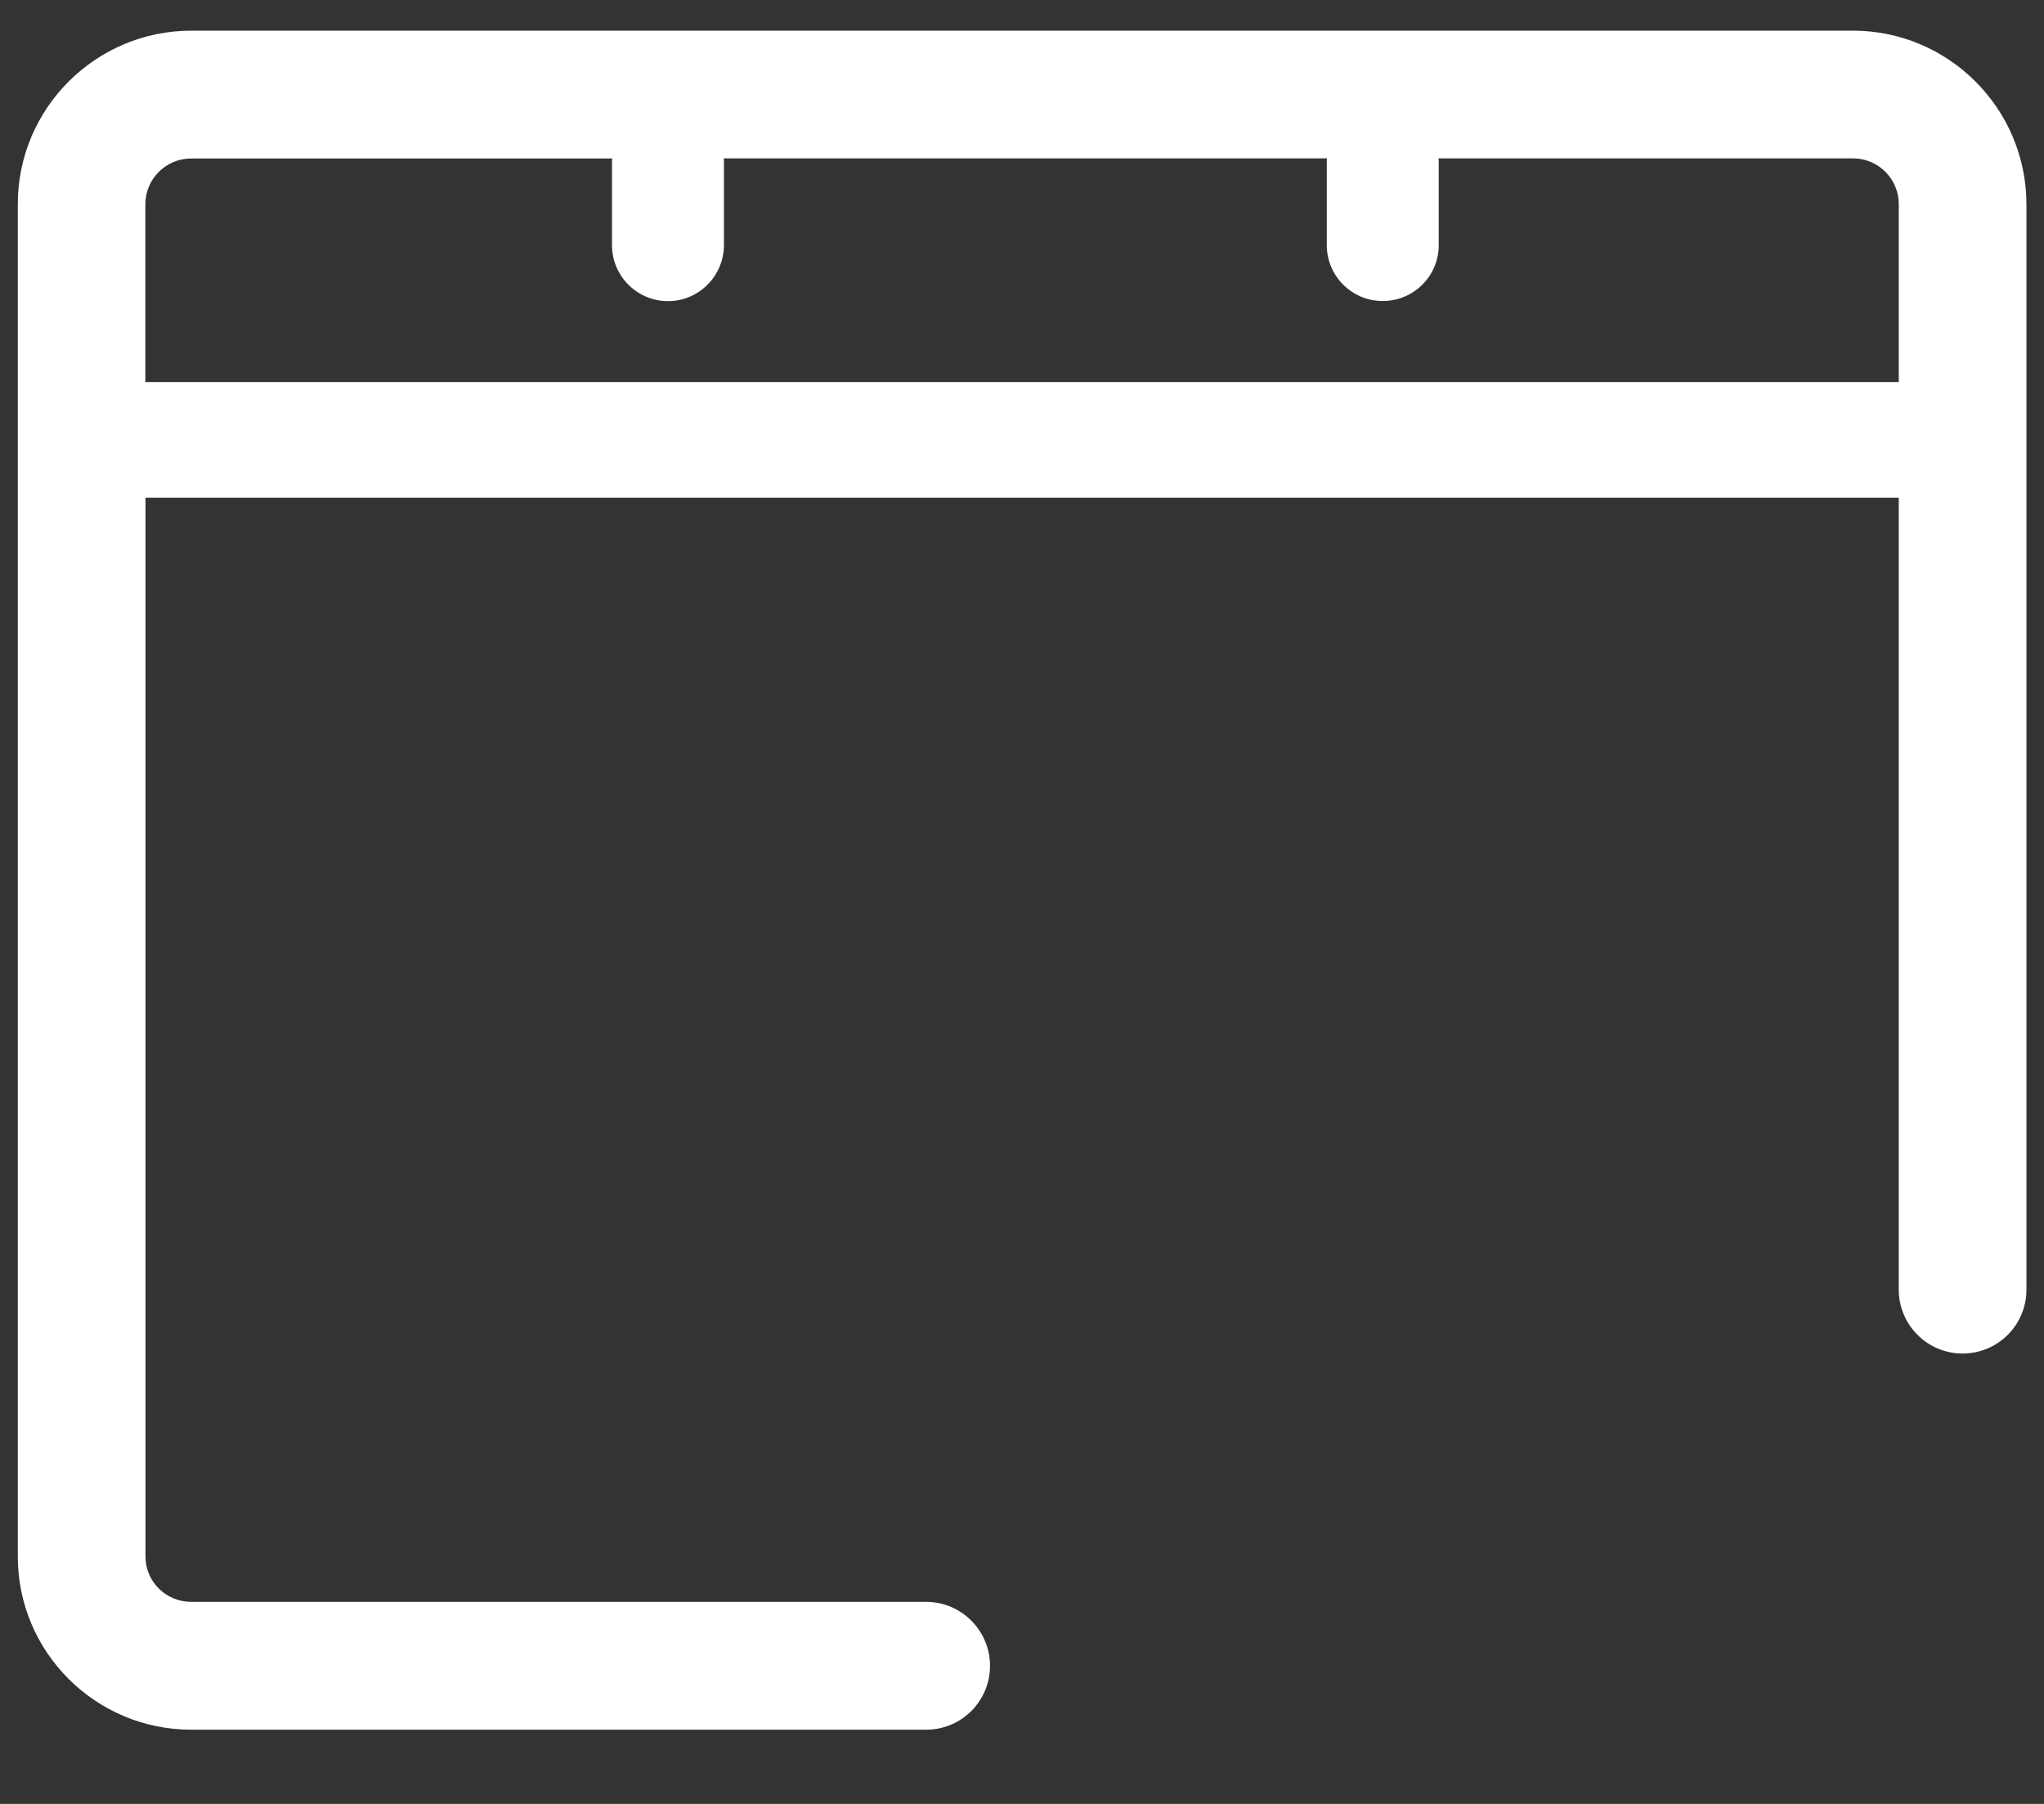 ﻿<?xml version="1.0" encoding="utf-8"?>
<svg version="1.1" xmlns:xlink="http://www.w3.org/1999/xlink" width="17px" height="15px" xmlns="http://www.w3.org/2000/svg">
  <rect width="100%" height="100%" fill="#333333" stroke="none"/>
  <g transform="matrix(1 0 0 1 -28 -110 )">
    <path d="M 16.854 1.698  C 16.853 0.902  16.206 0.255  15.411 0.255  L 1.591 0.255  C 0.795 0.255  0.148 0.902  0.148 1.697  L 0.148 12.943  C 0.148 13.738  0.795 14.383  1.591 14.383  L 7.703 14.383  C 7.996 14.383  8.234 14.146  8.234 13.852  C 8.234 13.559  7.996 13.32  7.703 13.32  L 1.591 13.32  C 1.38 13.32  1.21 13.152  1.21 12.943  L 1.21 4.139  L 15.792 4.139  L 15.792 10.724  C 15.792 11.017  16.03 11.255  16.323 11.255  C 16.616 11.255  16.854 11.018  16.854 10.724  L 16.854 1.698  Z M 15.792 3.177  L 1.209 3.177  L 1.209 1.698  C 1.209 1.488  1.38 1.318  1.589 1.318  L 5.093 1.318  C 5.093 1.323  5.09 1.326  5.09 1.33  L 5.09 2.039  C 5.09 2.296  5.299 2.504  5.556 2.504  C 5.813 2.504  6.021 2.294  6.021 2.037  L 6.021 1.329  C 6.021 1.325  6.019 1.322  6.019 1.317  L 11.037 1.317  C 11.037 1.322  11.035 1.325  11.035 1.329  L 11.035 2.038  C 11.035 2.295  11.243 2.503  11.5 2.503  C 11.758 2.503  11.966 2.295  11.966 2.038  L 11.966 1.329  C 11.966 1.325  11.964 1.322  11.964 1.317  L 15.412 1.317  C 15.621 1.317  15.792 1.487  15.792 1.697  L 15.792 3.177  Z " fill-rule="nonzero" fill="#ffffff" stroke="none" transform="matrix(1 0 0 1 28 110 )" />
  </g>
</svg>